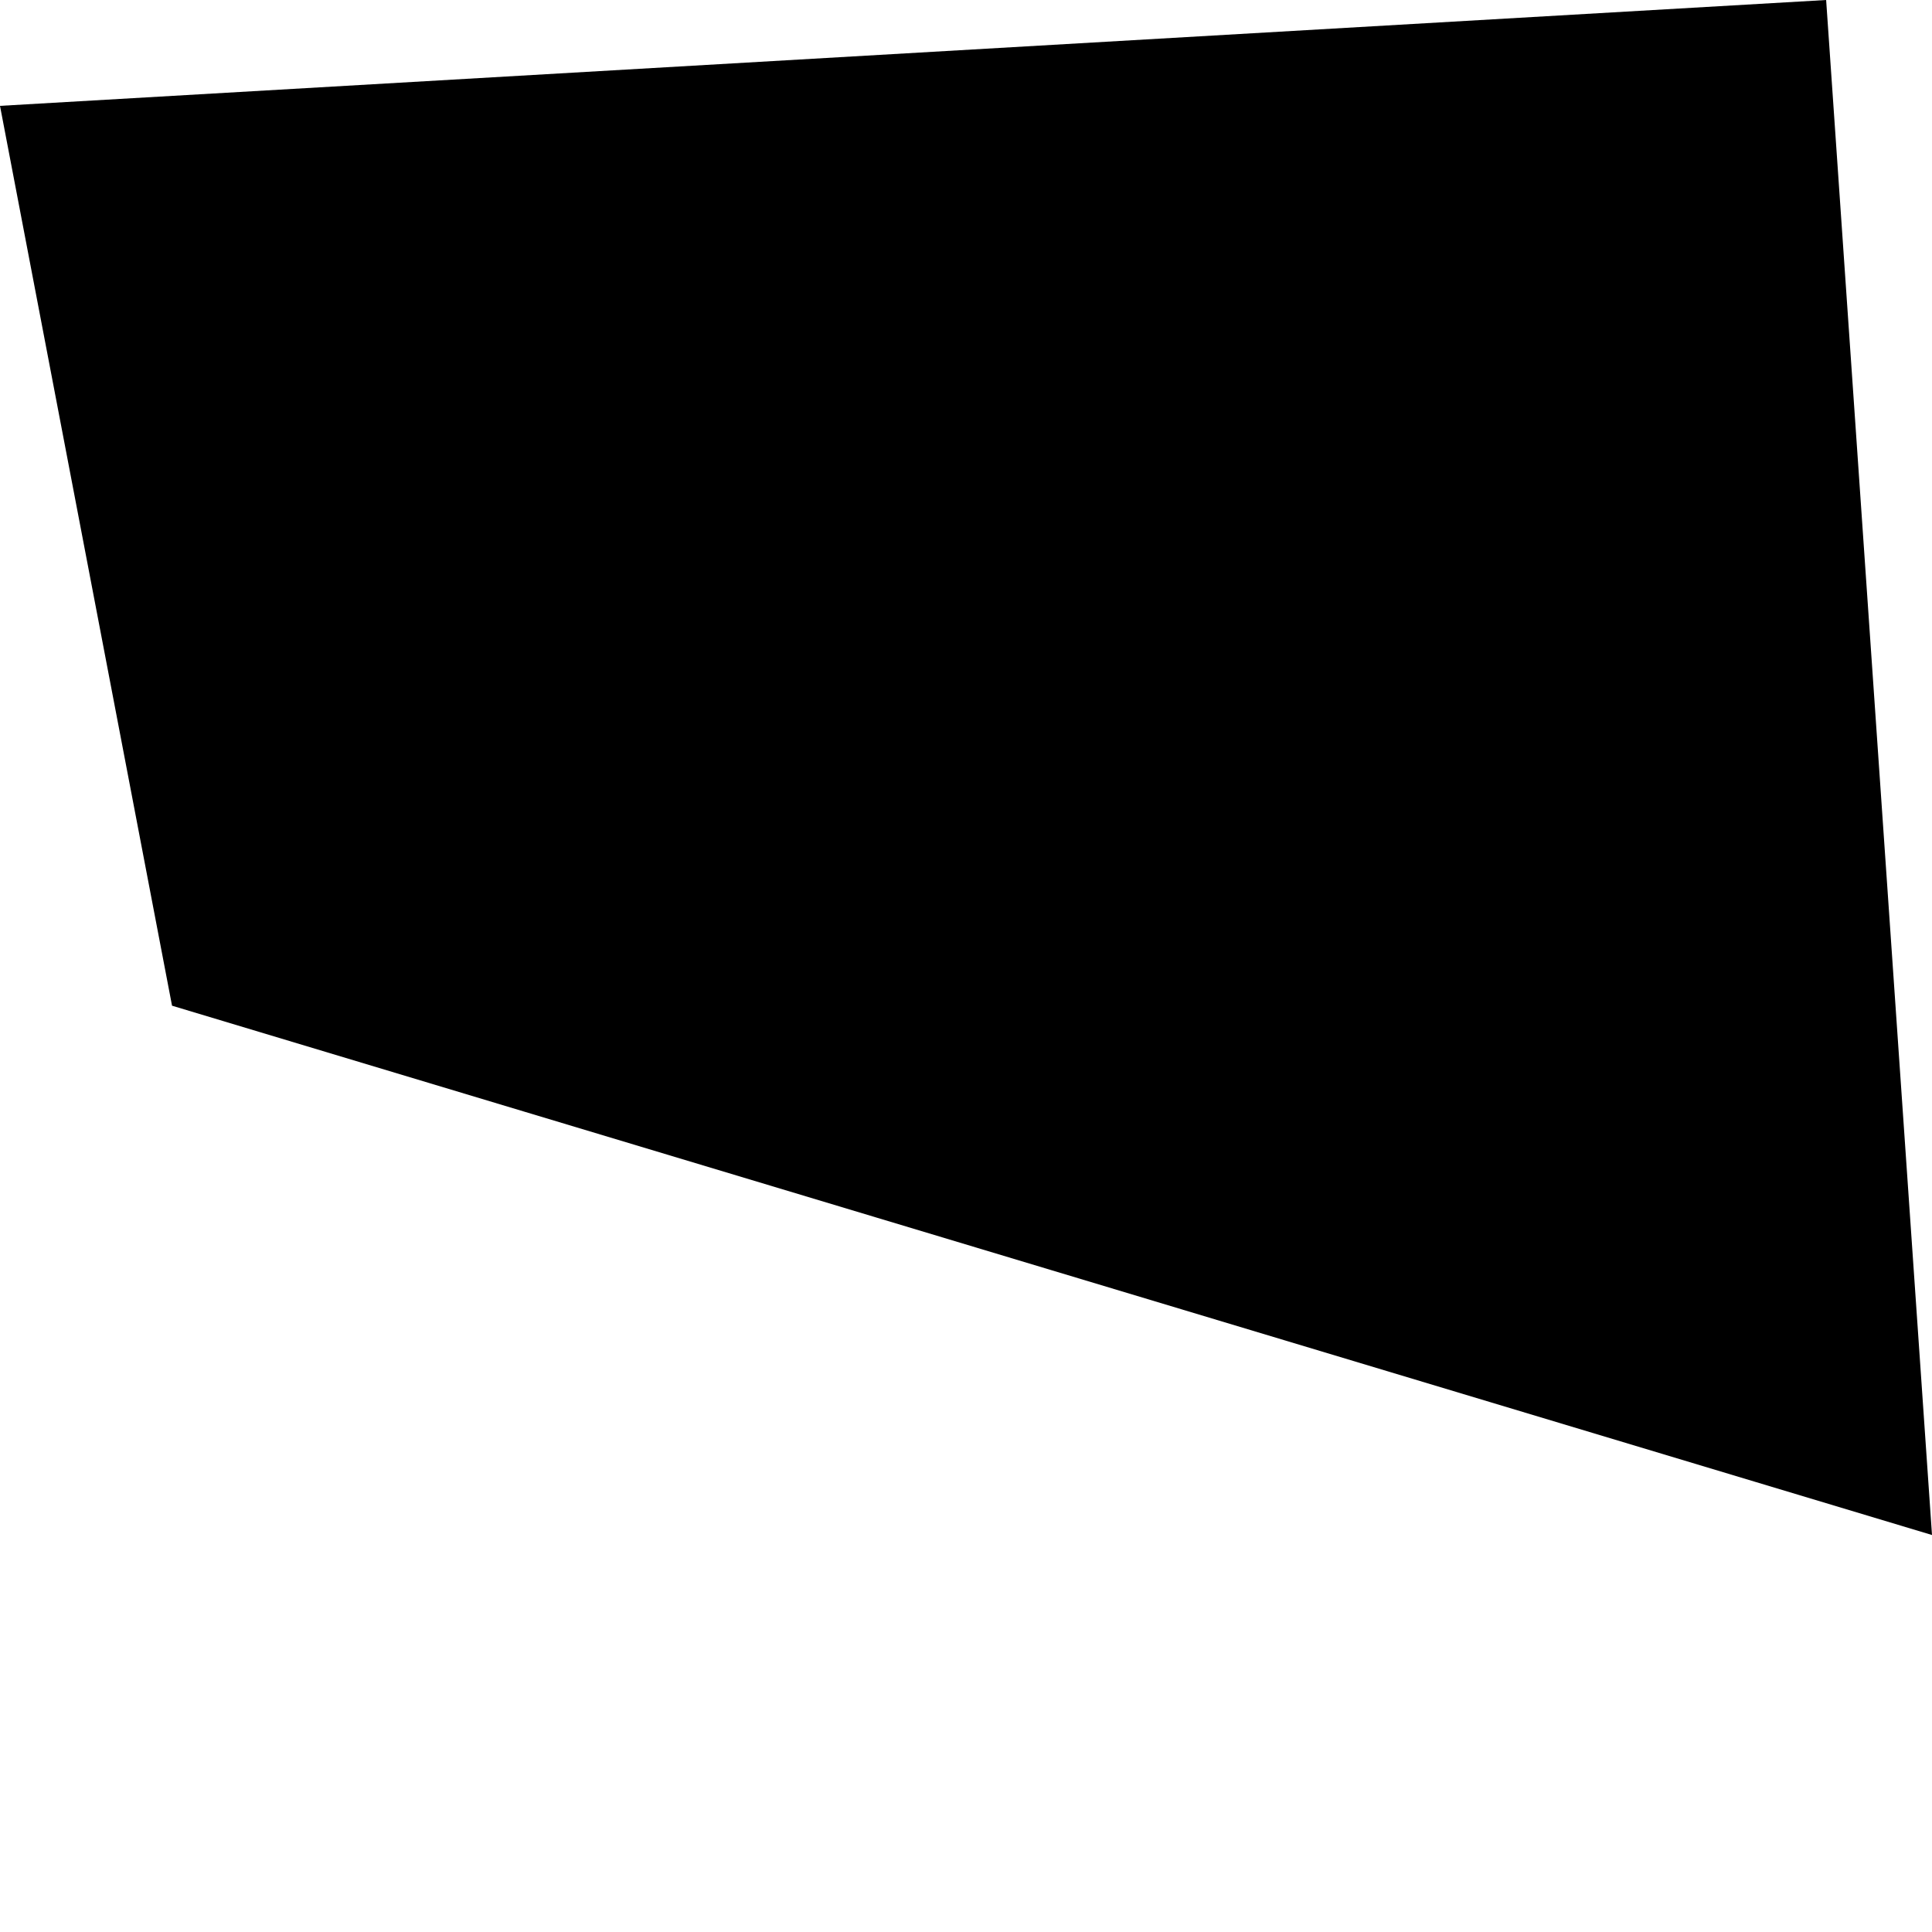 <svg xmlns="http://www.w3.org/2000/svg" width="256" height="256"><path d="M241.973,0 256,203.397 22.795,133.26 0,14.027 241.973,0 M148478.247,-23902.685 148490.521,-23685.26 148969.205,-23720.329 149006.027,-23474.849 148960.438,-23404.712 148811.397,-23299.507 148481.753,-23187.288 148502.795,-22822.575 148983.233,-22745.425 148999.014,-22640.219 148679.89,-22619.178 148686.904,-22563.068 148532.603,-22549.041 148546.63,-21616.219 148548.384,-21525.041 148667.616,-21532.055 148667.616,-21616.219 148671.123,-21826.63 150291.288,-21202.411 150233.425,-21167.342 148837.699,-21665.315 148828.932,-21419.836 148825.425,-21300.603 147636.603,-21293.589 147175.452,-21202.411 147196.493,-21097.205 147576.986,-21013.041 148828.932,-21055.123 148920.11,-21062.137 149875.726,-20900.822 149949.37,-20900.822 149975.671,-20571.178 149873.973,-20578.192 149819.616,-20311.671 149493.479,-19785.644 148955.178,-18915.945 148913.096,-18831.781 149621.479,-18544.219 151646.685,-17723.616 151813.26,-17709.589 151906.192,-17625.425 151920.219,-17471.123 149851.178,-14293.918 148590.466,-12365.151 147643.616,-10906.301 148515.068,-10485.479 149272.548,-10071.671 149563.616,-9952.438 150519.233,-9454.466 152281.425,-8661.918 153258.082,-8163.945 154413.589,-9545.644 154671.342,-9335.233 153629.808,-8023.671 155321.863,-7259.178 156344.11,-8500.603 156412.493,-8514.63 156691.288,-8353.315 155342.904,-6803.288 155171.068,-6606.904 152332.274,-2945.753 151860.603,-2356.603 151555.507,-2489.863 152311.233,-3429.699 151892.164,-3619.068 150855.89,-4103.014 150584.11,-4243.288 150473.644,-4096 146703.781,497.973 146458.301,378.74 146363.616,441.863 146205.808,350.685 146030.466,294.575 145827.068,378.74 145208.11,1150.247 144655.781,1851.616 144475.178,2083.068 144234.959,2342.575 143598.466,3121.096 143293.37,3408.658 143212.712,3485.808 143253.041,3527.89 143254.795,3668.164 142179.945,3780.384 142295.671,4432.658 142360.548,4790.356 143484.493,4629.041 144594.411,4467.726 149130.521,3850.521 149200.658,4208.219 141802.959,5218.192 141680.219,5274.301 140000.438,6059.836 141047.233,7490.63 141680.219,7217.096 142739.288,6754.192 142833.973,6894.466 141680.219,7420.493 141040.219,7715.068 141143.671,7834.301 141252.384,7792.219 141680.219,8402.411 142001.096,8858.301 145362.411,7385.425 145462.356,7546.74 142179.945,9005.589 142190.466,9117.808 142488.548,9538.63 142702.466,9840.219 142849.753,10050.63 143244.274,10611.726 143354.74,10562.63 147413.918,8774.137 147545.425,8914.411 143724.712,10618.74 143367.014,10780.055 143724.712,11278.027 143940.384,11579.616 144231.452,11986.411 144671.562,12603.616 144746.959,12603.616 144746.959,12708.822 144881.973,12898.192 149886.247,10709.918 150008.986,10878.247 144985.425,13073.534 145742.904,14132.603 146256.658,14848 149072.658,13606.575 149225.205,13795.945 147170.192,15668.603 146875.616,15935.123 147142.137,16362.959 147569.973,16748.712 147810.192,16594.411 148148.603,16369.973 148229.26,16447.123 147903.123,16692.603 147692.712,16853.918 148302.904,17351.89 148508.055,17197.589 149893.26,16173.589 150014.247,16278.795 148762.301,17197.589 148402.849,17457.096 149339.178,18207.562 149400.548,18221.589 149770.521,18088.329 150361.425,18081.315 151858.849,18067.288 151841.315,17197.589 151825.534,16391.014 151967.562,16398.027 151986.849,17197.589 152009.644,18053.26 153507.068,18039.233 153457.973,16180.603 153443.945,15682.63 153543.89,15675.616 153563.178,16180.603 153626.301,18004.164 154129.534,18004.164 154313.644,18144.438 154844.932,18130.411 154808.11,16222.685 154858.959,16215.671 154913.315,18088.329 156030.247,18102.356 156521.205,18004.164 156396.712,16215.671 156152.986,16201.644 156161.753,16117.479 156463.342,16131.507 156482.63,15977.205 156824.548,15956.164 156712.329,12344.11 156833.315,12351.123 156915.726,14013.37 157771.397,14006.356 157748.603,12091.616 157738.082,11137.753 157825.753,11095.671 157729.315,7806.247 157843.288,7799.233 157925.699,11067.616 158027.397,11144.767 158071.233,12603.616 158134.356,14644.603 158195.726,16692.603 158237.808,18144.438 158890.082,18845.808 158741.041,19014.137 159200.438,19505.096 159400.329,19470.027 160459.397,20592.219 160273.534,20802.63 160592.658,21055.123 160810.082,20921.863 161006.466,21104.219 160396.274,21511.014 160931.068,22121.205 161146.74,22044.055 161248.438,22261.479 161600.877,22668.274 161600.877,22990.904 161600.877,23839.562 161986.63,23888.658 162109.37,24183.233 162109.37,27416.548 162619.616,27416.548 162619.616,27928.548 162826.521,27928.548 163131.616,27928.548 163131.616,28433.534 163641.863,28433.534 163641.863,28945.534 164644.822,28945.534 164664.11,29457.534 165709.151,29457.534 166194.849,29457.534 166194.849,29688.986 166194.849,29969.534 166771.726,29969.534 167217.096,29969.534 167217.096,30179.945 167217.096,30481.534 167836.055,30481.534 168239.342,30481.534 168239.342,30677.918 168239.342,30909.37 168440.986,30986.521 168884.603,30986.521 169768.329,30986.521 169768.329,31351.233 169768.329,31491.507 170127.781,31498.521 170278.575,31498.521 170278.575,31687.89 170278.575,32010.521 171125.479,32010.521 171386.74,32010.521 172323.068,32010.521 172323.068,32396.274 172650.959,32438.356 173345.315,32522.521 173345.315,32810.082 173345.315,33034.521 173795.945,33034.521 173895.89,33034.521 174364.055,33034.521 174364.055,33251.945 174364.055,33546.521 175133.808,33546.521 175370.521,33546.521 175898.301,33546.521 175898.301,33841.096 175898.301,34051.507 176459.397,34051.507 176827.616,34051.507 177939.288,34051.507 177939.288,34437.26 178321.534,34486.356 178961.534,34563.507 178961.534,34808.986 178961.534,34879.123 179661.151,35012.384 181121.753,32620.712 181109.479,32543.562 181028.822,32473.425 181095.452,32382.247 181465.425,32515.507 181404.055,32620.712 181284.822,32606.685 181200.658,32662.795 179775.123,35033.425 179936.438,35089.534 179764.603,35468.274 179983.781,35587.507 180120.548,35657.644 180139.836,35741.808 179987.288,36036.384 179969.753,36162.63 179982.027,36267.836 180018.849,36366.027 180108.274,36541.37 180124.055,36590.466 180069.699,36639.562 179975.014,36674.63 179813.699,36709.699 179587.507,36723.726 179463.014,36744.767 179394.63,36779.836 179350.795,36828.932 179308.712,36920.11 179243.836,36990.247 179136.877,37025.315 178982.575,37046.356 178847.562,37053.37 178502.137,37060.384 178386.411,37067.397 178244.384,37095.452 178109.37,37123.507 177997.151,37109.479 177849.863,37067.397 177781.479,37025.315 177744.658,36920.11 177692.055,36807.89 177634.192,36723.726 177541.26,36660.603 177350.137,36618.521 177183.562,36562.411 177020.493,36499.288 176860.932,36415.123 176775.014,36394.082 176650.521,36373.041 176487.452,36373.041 176361.205,36352 176241.973,36309.918 176156.055,36239.781 176038.575,36169.644 175964.932,36148.603 175868.493,36141.589 175787.836,36162.63 175642.301,36218.74 175473.973,36323.945 175175.89,36527.342 174963.726,36688.658 174863.781,36793.863 174751.562,37018.301 174635.836,37228.712 174511.342,37446.137 174428.932,37558.356 174327.233,37663.562 174246.575,37775.781 174162.411,37873.973 174048.438,38007.233 173859.068,38189.589 173608.329,38385.973 173420.712,38575.342 173310.247,38701.589 173210.301,38876.932 173071.781,39136.438 172831.562,39459.068 172707.068,39578.301 172547.507,39662.466 172321.315,39725.589 172224.877,39725.589 172033.753,39774.685 171921.534,39816.767 171714.63,39964.055 171414.795,40188.493 171128.986,40426.959 170744.986,40749.589 170531.068,40924.932 170350.466,41107.288 170222.466,41261.589 170175.123,41352.767 170164.603,41429.918 170176.877,41570.192 170199.671,41906.849 170201.425,42187.397 170148.822,42474.959 170094.466,42566.137 169955.945,42713.425 169801.644,42818.63 169729.753,42902.795 169650.849,43043.068 169538.63,43155.288 169254.575,43421.808 169170.411,43512.986 169056.438,43765.479 168912.658,44060.055 168851.288,44207.342 168800.438,44410.74 168714.521,44621.151 168607.562,44866.63 168440.986,45098.082 168170.959,45371.616 167793.973,45708.274 167474.849,46781.37 167341.589,47244.274 167288.986,47482.74 167204.822,47784.329 167120.658,48001.753 167031.233,48156.055 166904.986,48310.356 166729.644,48520.767 166431.562,48836.384 166189.589,49088.877 165986.192,49271.233 165803.836,49460.603 165581.151,49720.11 165330.411,49909.479 165176.11,49972.603 165030.575,49979.616 164876.274,49979.616 164299.397,49916.493 162840.548,49776.219 162460.055,49734.137 161855.123,49671.014 161223.89,49607.89 160910.027,49586.849 160696.11,49320.329 160538.301,49144.986 160319.123,48976.658 160110.466,48829.37 159882.521,48640 159772.055,48513.753 159696.658,48366.466 159644.055,48191.123 159577.425,47994.74 159452.932,47763.288 159358.247,47545.863 159256.548,47286.356 159121.534,46795.397 159058.411,46620.055 158893.589,46213.26 158674.411,45869.589 158534.137,45764.384 158537.644,45638.137 158572.712,45063.014 158607.781,43716.384 159212.712,43260.493 160867.945,42671.342 161353.644,42467.945 162051.507,41633.315 162354.849,41240.548 161607.89,40553.205 161336.11,40398.904 160745.205,40069.26 158884.822,39094.356 158274.63,38792.767 157696,38491.178 156135.452,38456.11 155449.863,38428.055 154529.315,38364.932 153985.753,38350.904 153244.055,38350.904 152712.767,38343.89 152540.932,38280.767 151871.123,38021.26 150741.918,37579.397 150017.753,37277.808 148806.137,36786.849 148306.411,36583.452 147338.521,36618.521 146598.575,36646.575 146040.986,36653.589 146225.096,37228.712 146375.89,37656.548 146456.548,37958.137 146586.301,38280.767 146751.123,38638.466 146952.767,38624.438 147114.082,38610.411 147350.795,38575.342 147512.11,38568.329 147589.26,38589.37 147692.712,38638.466 147776.877,38701.589 147845.26,38757.699 148050.411,38771.726 148267.836,38806.795 148341.479,38827.836 148409.863,38883.945 148439.671,38933.041 148444.932,39017.205 148425.644,39122.411 148385.315,39199.562 148283.616,39297.753 148124.055,39424 147932.932,39578.301 147787.397,39718.575 147708.493,39823.781 147620.822,39971.068 147461.26,40195.507 147319.233,40384.877 147580.493,40560.219 147806.685,40721.534 148083.726,40854.795 148232.767,40910.904 148353.753,40967.014 148553.644,41093.26 148751.781,41219.507 148916.603,41275.616 149170.849,41338.74 149286.575,41380.822 149346.192,41401.863 149409.315,41464.986 149430.356,41514.082 149453.151,41612.274 149468.932,41773.589 149489.973,41906.849 149532.055,41991.014 149610.959,42082.192 149709.151,42201.425 149819.616,42334.685 149912.548,42439.89 150115.945,42615.233 150317.589,42797.589 150405.26,42881.753 150487.671,42993.973 150606.904,43127.233 150861.151,43428.822 150966.356,43555.068 151087.342,43660.274 151211.836,43772.493 151299.507,43877.699 151366.137,43982.904 151422.247,44081.096 151511.671,44256.438 151580.055,44354.63 151753.644,44565.041 151536.219,44691.288 151322.301,44845.589 150542.027,45427.726 150189.589,45701.26 149726.685,46023.89 149468.932,46213.26 148928.877,46592 148634.301,46795.397 148143.342,47139.068 147922.411,47279.342 147336.767,47672.11 146910.685,47952.658 146645.918,48156.055 146347.836,48008.767 145269.479,47601.973 144871.452,47433.644 144206.904,47146.082 143745.753,46998.795 143310.904,46858.521 143060.164,46795.397 142672.658,46753.315 142258.849,46697.205 141859.068,46648.11 141573.26,46592 141171.726,46514.849 140942.027,46479.781 140563.288,46444.712 140238.904,46451.726 139479.671,46472.767 139572.603,46809.425 139742.685,47335.452 139921.534,47959.671 140035.507,48387.507 139791.781,48864.438 139418.301,49593.863 139241.205,49937.534 139078.137,50190.027 138883.507,50414.466 138511.781,50765.151 138126.027,51066.74 137817.425,51298.192 137096.767,51185.973 136698.74,51129.863 136214.795,51045.699 136018.411,50863.342 134796.274,51157.918 134263.233,51319.233 133598.685,51487.562 132786.849,51690.959 132267.836,51824.219 131896.11,51908.384 131720.767,51761.096 131410.411,51466.521 131079.014,51157.918 130977.315,51024.658 130433.753,51403.397 130125.151,51592.767 129711.342,51810.192 129323.836,52034.63 129185.315,52118.795 128890.74,52378.301 128478.685,52757.041 128306.849,52918.356 128187.616,52967.452 127747.507,53128.767 127314.411,53255.014 126425.425,53465.425 125981.808,53563.616 125366.356,53689.863 124743.89,53837.151 124074.082,54019.507 124184.548,54257.973 124375.671,54524.493 124510.685,54685.808 124680.767,54840.11 124780.712,54931.288 124375.671,55415.233 124112.658,55730.849 123858.411,56032.438 123025.534,55955.288 122499.507,55892.164 121934.904,55836.055 121533.37,55786.959 121244.055,56137.644 120817.973,56656.658 120388.384,57168.658 120116.603,57477.26 119867.616,57771.836 119185.534,57547.397 118634.959,57407.123 118184.329,57266.849 117977.425,57196.712 117866.959,57140.603 117710.904,57056.438 117365.479,56846.027 116751.781,56446.247 116046.904,56032.438 115724.274,55822.027 115303.452,55555.507 114777.425,55218.849 114398.685,56291.945 114358.356,56425.205 114351.342,56523.397 114356.603,56691.726 114368.877,56923.178 114344.329,57133.589 114321.534,57231.781 114268.932,57308.932 114160.219,57400.11 113977.863,57512.329 113742.904,57652.603 113558.795,57806.904 113499.178,57898.082 113471.123,57996.274 113458.849,58199.671 113479.89,58459.178 113548.274,58915.068 113597.37,59293.808 113683.288,59833.863 113779.726,60380.932 113927.014,60963.068 113700.822,60984.11 113348.384,61054.247 112971.397,61131.397 112841.644,61173.479 112939.836,61545.205 113087.123,62092.274 113150.247,62344.767 111530.082,62499.068 110732.274,62555.178 109781.918,62632.329 109517.151,62618.301 109276.932,62583.233 108957.808,62478.027 108649.205,62330.74 108221.37,62113.315 107640.986,62632.329 106687.123,63382.795 106375.014,63621.26 106089.205,63845.699 106543.342,64266.521 106797.589,64497.973 107181.589,64708.384 107544.548,64883.726 107611.178,64925.808 107658.521,64995.945 107683.068,65094.137 107679.562,65185.315 107591.89,65500.932 107474.411,65914.74 107455.123,66174.247 107407.781,66574.027 107407.781,66826.521 107511.233,67289.425 107583.123,67576.986 107283.288,67605.041 107104.438,67647.123 106836.164,67745.315 106404.822,67878.575 106208.438,67927.671 105901.589,67990.795 105512.329,68060.932 105231.781,68131.068 104928.438,68229.26 104356.822,68411.616 104374.356,68467.726 104835.507,69042.849 105282.63,69610.959 105405.37,69751.233 105456.219,69954.63 105454.466,70017.753 105435.178,70087.89 105352.767,70333.37 105251.068,70663.014 105233.534,70754.192 105228.274,70838.356 105230.027,70964.603 105273.863,71111.89 105310.685,71196.055 105426.411,71329.315 105561.425,71455.562 105829.699,71743.123 105961.205,71890.411 105982.247,72858.301 105982.247,73103.781 105975.233,73307.178 105957.699,73447.452 105933.151,73643.836 105917.37,73980.493 105913.863,74148.822 105889.315,74471.452 105838.466,74906.301 105780.603,75397.26 105717.479,75649.753 105610.521,76000.438 105410.63,76617.644 105226.521,77101.589 105636.822,77045.479 106026.082,76982.356 106443.397,76891.178 106753.753,76828.055 107155.288,77227.836 108021.479,78055.452 108405.479,78441.205 109575.014,79605.479 109745.096,79766.795 109880.11,79921.096 109980.055,80054.356 110590.247,80061.37 110891.836,80068.384 111135.562,80068.384 111419.616,80033.315 111780.822,79991.233 112008.767,79956.164 112398.027,79850.959 112845.151,79731.726 113085.37,79661.589 113351.89,79605.479 113737.644,79521.315 114318.027,79409.096 114468.822,79780.822 114537.205,79907.068 114624.877,80061.37 114726.575,80313.863 114824.767,80524.274 114873.863,80650.521 114898.411,80762.74 114931.726,80959.123 114956.274,81106.411 114984.329,81197.589 114968.548,81281.753 114926.466,81344.877 114821.26,81450.082 114631.89,81618.411 114507.397,81709.589 114400.438,81730.63 114275.945,81709.589 114062.027,81674.521 113890.192,81660.493 113730.63,81653.479 113616.658,81660.493 113437.808,81681.534 113225.644,81695.562 113066.082,81688.548 112969.644,81681.534 112852.164,81653.479 112718.904,81618.411 112547.068,81597.37 112457.644,81604.384 112312.11,81646.466 112206.904,81688.548 112017.534,81765.699 111914.082,81807.781 111722.959,81828.822 111509.041,81842.849 111258.301,81884.932 111125.041,81934.027 111368.767,82228.603 110884.822,82607.342 110281.644,83084.274 109415.452,83778.63 109005.151,84115.288 108184.548,84781.589 107770.74,85111.233 106778.301,85917.808 106345.205,86268.493 105543.89,86913.753 105203.726,87187.288 104765.37,87530.959 104623.342,87643.178 104577.753,87720.329 104405.918,88071.014 104053.479,88821.479 103857.096,89242.301 103588.822,89810.411 103508.164,89971.726 103397.699,90210.192 103318.795,90350.466 103281.973,90476.712 103271.452,90624 103301.26,90995.726 103315.288,91220.164 103343.342,91535.781 103357.37,91802.301 103320.548,91879.452 103218.849,91935.562 103101.37,91956.603 102866.411,91977.644 102536.767,92005.699 102286.027,92019.726 102128.219,92047.781 102019.507,92082.849 101956.384,92145.973 101847.671,92279.233 101740.712,92454.575 101661.808,92622.904 101558.356,92721.096 101393.534,92833.315 101230.466,92959.562 100976.219,93184 100842.959,93352.329 100623.781,93555.726 100429.151,93773.151 100227.507,94018.63 100080.219,94179.945 99962.74,94306.192 99855.781,94467.507 99747.068,94677.918 99538.411,95042.63 99475.288,95161.863 99342.027,95435.397 99214.027,95687.89 99061.479,95975.452 98958.027,96115.726 98679.233,96340.164 98386.411,96543.562 98009.425,96796.055 97756.932,96971.397 97613.151,97062.575 97528.986,97125.699 97476.384,97167.781 97372.932,97280 97204.603,97483.397 97088.877,97609.644 96918.795,97777.973 96832.877,97897.205 96806.575,97981.37 96794.301,98121.644 96834.63,98282.959 96864.438,98444.274 96860.932,98773.918 96860.932,99194.74 96846.904,99734.795 96878.466,99896.11 96899.507,100029.37 97009.973,100246.795 97122.192,100387.068 97253.699,100527.342 97386.959,100639.562 97516.712,100730.74 97779.726,100927.123 98239.123,101179.616 98989.589,101551.342 99424.438,101754.74 99589.26,101859.945 99762.849,102028.274 99953.973,102357.918 100201.205,102757.699 100309.918,103017.205 100337.973,103311.781 100330.959,103452.055 100078.466,103816.767 99854.027,104090.301 99757.589,104342.795 99696.219,104567.233 99627.836,104945.973 99489.315,105345.753 99261.37,105703.452 99108.822,106054.137 99015.89,106376.767 98777.425,106755.507 98493.37,107267.507 98219.836,107625.205 97984.877,107884.712 97607.89,108214.356 97302.795,108487.89 97074.849,108705.315 96636.493,109210.301 96434.849,109462.795 96334.904,109659.178 96194.63,109939.726 96005.26,110402.63 95770.301,110830.466 95372.274,111461.699 95165.37,111735.233 95086.466,111931.616 94925.151,112618.959 94823.452,112941.589 94697.205,113362.411 94560.438,113783.233 94464,113951.562 94328.986,114133.918 94146.63,114295.233 93866.082,114547.726 93506.63,114912.438 93301.479,115115.836 92913.973,115410.411 92231.89,115887.342 91909.26,116125.808 91705.863,116287.123 91256.986,116658.849 90659.068,117093.699 90169.863,117423.342 89729.753,117675.836 89806.904,117752.986 90224.219,118068.603 90787.068,118496.438 91120.219,118727.89 91414.795,118917.26 91832.11,119120.658 92535.233,119429.26 93003.397,119674.74 93578.521,119955.288 94125.589,120256.877 94963.726,120726.795 95696.658,121112.548 96547.068,121582.466 97278.247,122003.288 98004.164,122262.795 99059.726,122641.534 101107.726,123427.068 102003.726,123735.671 102764.712,124016.219 102850.63,124114.411 102890.959,124373.918 102964.603,124668.493 102999.671,124871.89 102997.918,125040.219 102966.356,125243.616 102985.644,125909.918 103031.233,126793.644 103104.877,127417.863 103225.863,127754.521 103537.973,128547.068 104155.178,129970.849 104486.575,130707.288 104148.164,130784.438 103723.836,130910.685 103145.205,131107.068 102799.781,131261.37 102310.575,131548.932 101674.082,131906.63 100569.425,132229.26 99706.74,132383.562 98510.904,132678.137 97655.233,132881.534 96128,133295.342 95216.219,133519.781 94334.247,133744.219 94153.644,133814.356 94020.384,133989.699 93985.315,134122.959 94016.877,134291.288 94074.74,134775.233 94057.205,135069.808 94034.411,135420.493 93978.301,135792.219 93939.726,136072.767 93873.096,136416.438 93797.699,136598.795 93674.959,136682.959 93511.89,136802.192 93308.493,136921.425 93050.74,137026.63 93850.301,138155.836 95021.589,139684.822 95452.932,140238.904 97802.521,142286.904 98300.493,142728.767 98907.178,143584.438 99719.014,144734.685 100087.233,145260.712 102012.493,146537.205 103064.548,147448.986 105251.068,149321.644 106215.452,150128.219 108575.562,152295.452 110919.89,154420.603 111480.986,154960.658 112466.411,156300.274 113593.863,157724.055 114940.493,159512.548 115736.548,160599.671 116245.041,161728.877 117197.151,163748.822 118017.753,165530.301 119055.781,167655.452 119544.986,168630.356 120418.192,170524.055 120979.288,171737.425 121359.781,172684.274 121826.192,173827.507 122185.644,174521.863 122725.699,175419.616 123285.041,176317.37 123600.658,176913.534 124147.726,178042.74 124428.274,178723.068 124559.781,179017.644 124871.89,179515.616 125131.397,180055.671 125340.055,180679.89 125620.603,181395.288 125955.507,182131.726 126588.493,183162.74 127060.164,183892.164 127614.247,184719.781 127943.89,185322.959 128212.164,185561.425 128480.438,185813.918 129045.041,186339.945 129488.658,186753.753 128883.726,186943.123 127168.877,187490.192 126562.192,187686.575 124046.027,188331.836 122785.315,188633.425 121608.767,188878.904 119706.301,189285.699 118312.329,189573.26 116067.945,190471.014 114044.493,191270.575 113509.699,191516.055 112227.945,192070.137 109980.055,193073.096 108305.534,193823.562 105166.904,195156.164 103860.603,195703.233 101100.712,196958.685 99773.37,197568.877 97280,198627.945 95722.959,199294.247 93475.068,200213.041 92093.37,200774.137 89550.904,201875.288 88379.616,202352.219 85405.808,203593.644 83927.671,204238.904 81848.11,205073.534 81756.932,205508.384 81634.192,206181.699 81237.918,208222.685 81055.562,209239.671 80755.726,210859.836 80617.205,211448.986 79386.301,211982.027 78576.219,212283.616 78265.863,212977.973 77909.918,213167.342 76386.192,213896.767 75276.274,214422.795 74622.247,214745.425 74820.384,215362.63 75174.575,216400.658 75258.74,216660.164 75570.849,217607.014 75847.89,218371.507 76002.192,218792.329 76179.288,219283.288 76326.575,219788.274 76771.945,221085.808 77234.849,222404.384 77496.11,223189.918 77978.301,224592.658 78393.863,225799.014 78790.137,226928.219 79118.027,227868.055 79347.726,228485.26 79119.781,228520.329 77617.096,228835.945 76966.575,228955.178 75562.082,229228.712 74834.411,229354.959 74350.466,229453.151 74197.918,229481.205 73619.288,229586.411 72886.356,229726.685 72730.301,229761.753 72388.384,229831.89 72307.726,229502.247 72223.562,229151.562 72195.507,228948.164 72093.808,228471.233 72009.644,228127.562 71911.452,227720.767 71825.534,227363.068 71704.548,226682.74 71469.589,225602.63 71371.397,225062.575 71297.753,224655.781 71201.315,224199.89 71082.082,223638.795 71055.781,223533.589 70820.822,222586.74 70689.315,222102.795 70599.89,221766.137 70529.753,221485.589 70421.041,221036.712 70033.534,219718.137 69856.438,219248.219 69603.945,218680.11 69298.849,218069.918 69058.63,217635.068 68837.699,217080.986 68637.808,216646.137 68395.836,216141.151 68283.616,215867.616 68245.041,215769.425 68138.082,215446.795 68120.548,215397.699 68038.137,215103.123 67980.274,214850.63 67762.849,213938.849 67626.082,213384.767 67371.836,212346.74 67357.808,212297.644 67142.137,211470.027 67061.479,211266.63 66965.041,211056.219 66824.767,210831.781 66603.836,210446.027 66491.616,210249.644 66347.836,209997.151 66198.795,209674.521 66093.589,209408 66014.685,209204.603 65695.562,208433.096 65416.767,207773.808 65155.507,207219.726 64855.671,206602.521 64310.356,205522.411 64163.068,205199.781 64052.603,204919.233 64017.534,204828.055 63735.233,204189.808 63705.425,204126.685 63510.795,203691.836 63472.219,203614.685 63314.411,203299.068 63030.356,202723.945 63002.301,202674.849 62819.945,202268.055 62558.685,201742.027 62004.603,200598.795 61739.836,200086.795 61071.781,198824.329 60501.918,197765.26 60244.164,197239.233 59870.685,196404.603 59553.315,195661.151 59335.89,195198.247 59144.767,194770.411 58936.11,194363.616 58204.932,192932.822 57019.616,190723.507 56896.877,190492.055 56775.89,190204.493 56688.219,190015.123 56469.041,189587.288 56237.589,189180.493 55985.096,188633.425 55839.562,188338.849 55699.288,188114.411 55515.178,187847.89 55281.973,187532.274 55143.452,187321.863 54934.795,186978.192 54750.685,186592.438 54578.849,186248.767 54349.151,185792.877 54312.329,185736.767 54149.26,185470.247 53861.699,185028.384 53835.397,184972.274 53495.233,184235.836 53123.507,183450.301 52842.959,182734.904 52604.493,182201.863 52506.301,182194.849 52443.178,182152.767 52245.041,181921.315 51918.904,181493.479 51755.836,181283.068 51654.137,181114.74 51517.37,180827.178 51377.096,180469.479 51229.808,180139.836 51121.096,179908.384 51001.863,179683.945 50951.014,179606.795 50824.767,179424.438 50772.164,179340.274 50621.37,179080.767 50395.178,178723.068 50261.918,178589.808 50261.918,178533.699 50181.26,178421.479 49998.904,178190.027 49916.493,178056.767 49811.288,177839.342 49749.918,177692.055 49700.822,177572.822 49634.192,177495.671 49486.904,177369.425 49376.438,177271.233 49301.041,177166.027 49222.137,177053.808 49104.658,176843.397 48938.082,176513.753 48725.918,176036.822 48661.041,175854.466 48624.219,175700.164 48590.904,175573.918 48569.863,175524.822 48534.795,175468.712 48455.89,175377.534 48326.137,175223.233 48217.425,175068.932 48187.616,175012.822 48143.781,174935.671 47938.63,174620.055 47852.712,174409.644 47756.274,174157.151 47705.425,174058.959 47652.822,173953.753 47198.685,173154.192 46942.685,172705.315 46804.164,172459.836 46686.685,172242.411 46611.288,172109.151 46388.603,171681.315 46176.438,171239.452 45994.082,170867.726 45913.425,170734.466 45729.315,170524.055 45483.836,170250.521 45205.041,169962.959 44952.548,169717.479 44836.822,169577.205 44749.151,169436.932 44586.082,169149.37 44394.959,168735.562 44244.164,168349.808 44149.479,168090.301 44019.726,167830.795 43916.274,167627.397 43793.534,167360.877 43616.438,166926.027 43476.164,166687.562 43388.493,166484.164 43307.836,166252.712 43272.767,166133.479 43207.89,166007.233 43114.959,165831.89 43006.247,165586.411 42816.877,165228.712 42606.466,164856.986 42536.329,164709.699 42459.178,164527.342 42338.192,164120.548 42020.822,163159.671 41906.849,162794.959 41801.644,162619.616 41696.438,162458.301 41638.575,162318.027 41533.37,161890.192 41422.904,161553.534 41201.973,160950.356 41030.137,160557.589 40958.247,160375.233 40919.671,160234.959 40842.521,160010.521 40791.671,159744 40779.397,159694.904 40556.712,159694.904 40556.712,159098.74 40502.356,158979.507 40135.89,158348.274 39960.548,158039.671 39830.795,157794.192 39732.603,157597.808 39688.767,157401.425 39620.384,157092.822 39559.014,156784.219 39511.671,156601.863 39427.507,156356.384 39308.274,156054.795 39215.342,155760.219 39171.507,155514.74 39090.849,155269.26 38996.164,155051.836 38854.137,154792.329 38733.151,154553.863 38647.233,154336.438 38570.082,154062.904 38529.753,153782.356 38452.603,153592.986 38303.562,153256.329 38217.644,153059.945 38151.014,152835.507 38089.644,152540.932 37954.63,151860.603 37831.89,151243.397 37744.219,150934.795 37644.274,150633.205 37470.685,150191.342 37283.068,149665.315 37232.219,149468.932 37212.932,149286.575 37193.644,149118.247 37137.534,148977.973 37074.411,148837.699 36879.781,148444.932 36793.863,148227.507 36685.151,147939.945 36586.959,147589.26 36399.342,147091.288 36220.493,146628.384 36069.699,146130.411 36034.63,145912.986 36067.945,145842.849 36034.63,145653.479 35936.438,145309.808 35861.041,144987.178 35496.329,144236.712 35413.918,143977.205 35263.123,143570.411 35094.795,143156.603 34884.384,142686.685 34738.849,142343.014 34663.452,142181.699 34616.11,141999.342 34567.014,141859.068 34526.685,141669.699 34414.466,141473.315 34368.877,141326.027 34309.26,141150.685 34218.082,140933.26 34072.548,140645.699 33842.849,140203.836 33672.767,139846.137 33541.26,139551.562 33450.082,139278.027 33355.397,139046.575 33209.863,138752 32978.411,138345.205 32785.534,138071.671 32641.753,137861.26 32559.342,137742.027 32529.534,137664.877 32406.795,137300.164 32278.795,136970.521 32029.808,136458.521 31838.685,136037.699 31573.918,135441.534 31295.123,134824.329 31184.658,134508.712 31060.164,134305.315 30816.438,133653.041 30667.397,133246.247 30558.685,133007.781 30334.247,132586.959 30043.178,132004.822 29892.384,131647.123 29809.973,131450.74 29673.205,131205.26 29503.123,130917.699 29336.548,130595.068 29233.096,130391.671 29155.945,130223.342 29082.301,129998.904 28994.63,129746.411 28901.699,129493.918 28796.493,129255.452 28621.151,128939.836 28286.247,128490.959 28114.411,128252.493 28084.603,128161.315 28070.575,128049.096 28063.562,127943.89 28044.274,127873.753 27963.616,127768.548 27863.671,127698.411 27749.699,127600.219 27674.301,127466.959 27525.26,127137.315 27446.356,126983.014 27278.027,126723.507 27078.137,126414.904 27016.767,126295.671 26908.055,126029.151 26764.274,125755.616 26655.562,125559.233 26341.699,125047.233 26054.137,124577.315 25838.466,124233.644 25370.301,123420.055 25075.726,122908.055 24914.411,122613.479 24802.192,122438.137 24647.89,122227.726 24419.945,121919.123 24328.767,121764.822 24234.082,121596.493 24099.068,121379.068 23897.425,121126.575 23646.685,120867.068 23420.493,120642.63 23245.151,120509.37 23075.068,120397.151 22733.151,120137.644 22424.548,119871.123 22256.219,119688.767 22149.26,119548.493 22026.521,119359.123 21665.315,118706.849 21532.055,118510.466 21363.726,118300.055 21251.507,118166.795 21007.781,117886.247 20839.452,117675.836 20707.945,117479.452 20418.63,116974.466 20215.233,116616.767 20027.616,116238.027 19815.452,115803.178 19755.836,115697.973 19606.795,115501.589 19142.137,114821.26 18789.699,114337.315 18626.63,114084.822 18481.096,113832.329 18300.493,113558.795 17730.63,112135.014 17450.082,111987.726 17194.082,111721.205 17272.986,111391.562 16985.425,110914.63 16782.027,110346.521 16296.329,109539.945 16010.521,109034.959 15495.014,108319.562 15119.781,107555.068 14693.699,107036.055 14464,106622.247 13985.315,106341.699 13171.726,105044.164 12394.959,103921.973 11278.027,102610.411 10513.534,101740.712 9898.082,100786.849 9256.329,99377.096 8228.822,98416.219 7371.397,97672.767 6880.438,96817.096 6450.849,96270.027 5754.74,95905.315 4692.164,95400.329 4262.575,94944.438 4059.178,94481.534 3938.192,93976.548 3564.712,93408.438 2993.096,92854.356 2496.877,91732.164 2202.301,91213.151 1802.521,90595.945 1455.342,89845.479 1136.219,89277.37 927.562,88526.904 519.014,87643.178 203.397,87229.37 -354.192,86731.397 -1162.521,85539.068 -1499.178,85216.438 -1714.849,85020.055 -1776.219,84816.658 -2000.658,84634.301 -2365.37,84206.466 -2554.74,83996.055 -2831.781,83659.397 -3049.205,83470.027 -3238.575,83217.534 -3533.151,82901.918 -4139.836,82151.452 -4443.178,81800.767 -4634.301,81534.247 -4783.342,81260.712 -4999.014,80966.137 -5219.945,80447.123 -5553.096,79843.945 -5724.932,79808.877 -5930.082,79696.658 -6101.918,79542.356 -6275.507,79352.986 -6492.932,78981.26 -6657.753,78749.808 -6813.808,78588.493 -6987.397,78364.055 -7329.315,77746.849 -7422.247,77753.863 -7578.301,77585.534 -8323.507,76575.562 -8542.685,76182.795 -8839.014,75818.082 -9186.192,75306.082 -9457.973,74702.904 -9817.425,74604.712 -10024.329,74457.425 -10369.753,74036.603 -10545.096,73812.164 -10715.178,73664.877 -10932.603,73405.37 -11235.945,73089.753 -11502.466,72823.233 -11728.658,72493.589 -11953.096,72290.192 -12170.521,71995.616 -12375.671,71925.479 -12547.507,71869.37 -12763.178,71764.164 -13275.178,72037.699 -14171.178,72472.548 -14357.041,72633.863 -14613.041,72689.973 -14795.397,72830.247 -14974.247,72809.205 -15054.904,72711.014 -14900.603,72598.795 -14746.301,72479.562 -14509.589,72360.329 -13887.123,72114.849 -13557.479,71960.548 -13229.589,71743.123 -13304.986,71574.795 -13399.671,71441.534 -13466.301,71231.123 -13873.096,70817.315 -14020.384,70536.767 -14193.973,70305.315 -14402.63,70073.863 -14693.699,69751.233 -14893.589,69526.795 -15058.411,69295.342 -15112.767,69295.342 -15112.767,69225.205 -15430.137,68783.342 -15624.767,68783.342 -15624.767,68516.822 -15658.082,68467.726 -16322.63,67759.342 -16694.356,67464.767 -16959.123,67394.63 -17635.945,67717.26 -17967.342,67871.562 -18258.411,67976.767 -18556.493,68081.973 -18672.219,68046.904 -18721.315,67948.712 -18668.712,67885.589 -17958.575,67591.014 -17627.178,67422.685 -17444.822,67310.466 -17558.795,66938.74 -17886.685,66447.781 -18218.082,65823.562 -18560,65269.479 -18980.822,64694.356 -19200,64694.356 -19200,64420.822 -19431.452,64189.37 -19710.247,64189.37 -19710.247,63915.836 -19790.904,63831.671 -20059.178,63663.342 -20579.945,63887.781 -21365.479,64224.438 -21926.575,64512 -22156.274,64575.123 -22279.014,64512 -22273.753,64406.795 -21660.055,64147.288 -20429.151,63565.151 -20472.986,63326.685 -20837.699,62646.356 -21304.11,61987.068 -21553.096,61804.712 -21793.315,61615.342 -21980.932,61376.877 -22107.178,60991.123 -22268.493,60766.685 -22403.507,60430.027 -22741.918,60016.219 -22994.411,59602.411 -23160.986,59406.027 -23808,59356.932 -24095.562,59293.808 -24225.315,59160.548 -24691.726,58613.479 -25002.082,58318.904 -25170.411,58290.849 -25698.192,58501.26 -27009.753,59167.562 -27118.466,59202.63 -27234.192,59167.562 -27344.658,59034.301 -27211.397,58872.986 -26259.288,58431.123 -25473.753,58059.397 -25682.411,57856 -25822.685,57645.589 -26059.397,57287.89 -26299.616,57063.452 -26322.411,56944.219 -26399.562,56824.986 -26455.671,56677.699 -26536.329,56621.589 -26541.589,56488.329 -26631.014,56305.973 -26843.178,55885.151 -27051.836,55569.534 -27293.808,55190.795 -27551.562,54854.137 -28258.192,54145.753 -28451.068,53970.411 -28547.507,53914.301 -28738.63,53914.301 -29148.932,54089.644 -29650.411,54342.137 -30109.808,54566.575 -30779.616,54847.123 -30993.534,54917.26 -31137.315,54889.205 -31267.068,54833.096 -31277.589,54692.822 -31239.014,54608.658 -31109.26,54552.548 -30995.288,54489.425 -30862.027,54433.315 -30453.479,54300.055 -30115.068,54173.808 -29797.699,54026.521 -28777.205,53556.603 -28766.685,53318.137 -28763.178,53114.74 -28821.041,52960.438 -29034.959,52616.767 -29173.479,52532.603 -29329.534,52132.822 -29462.795,51936.438 -29659.178,51831.233 -29773.151,51662.904 -29848.548,51557.699 -30036.164,51319.233 -30230.795,51031.671 -30364.055,50835.288 -30570.959,50617.863 -30697.205,50421.479 -30828.712,50246.137 -31070.685,50042.74 -31093.479,49895.452 -31116.274,49755.178 -31165.37,49664 -31293.37,49537.753 -31668.603,49236.164 -31866.74,49109.918 -32094.685,48962.63 -32399.781,48997.699 -32615.452,49116.932 -32790.795,49257.205 -33136.219,49411.507 -33444.822,49600.877 -33835.836,49874.411 -34226.849,50098.849 -34382.904,50140.932 -34533.699,50133.918 -34607.342,50007.671 -34612.603,49860.384 -34456.548,49727.123 -34288.219,49642.959 -34037.479,49551.781 -33732.384,49404.493 -33476.384,49306.301 -33111.671,49194.082 -32789.041,49004.712 -32673.315,48941.589 -32457.644,48843.397 -32315.616,48752.219 -32398.027,48682.082 -32448.877,48548.822 -32526.027,48422.575 -32741.699,47959.671 -32874.959,47756.274 -33115.178,47587.945 -33152,47447.671 -33262.466,47335.452 -33497.425,47111.014 -33555.288,46956.712 -33669.26,46584.986 -33748.164,46353.534 -33914.74,46108.055 -34142.685,45848.548 -34342.575,45624.11 -34630.137,45238.356 -35249.096,44677.26 -35743.562,44361.644 -35939.945,44277.479 -36134.575,44347.616 -36308.164,44459.836 -36555.397,44579.068 -36793.863,44656.219 -37009.534,44803.507 -37258.521,44950.795 -37689.863,45147.178 -37993.205,45287.452 -38212.384,45217.315 -38214.137,45048.986 -37724.932,44859.616 -37493.479,44803.507 -37291.836,44733.37 -37156.822,44635.178 -37042.849,44536.986 -36874.521,44438.795 -36590.466,44354.63 -36439.671,44305.534 -36269.589,44200.329 -36096,44074.082 -35934.685,43968.877 -35904.877,43723.397 -36071.452,43505.973 -36248.548,43330.63 -36495.781,42965.918 -36727.233,42657.315 -36828.932,42439.89 -37016.548,42278.575 -37218.192,41984 -37318.137,41752.548 -37518.027,41584.219 -37660.055,41457.973 -37882.74,41163.397 -38103.671,40917.918 -38203.616,40840.767 -38294.795,40588.274 -38538.521,40363.836 -39303.014,39662.466 -39457.315,39648.438 -39602.849,39522.192 -39776.438,39360.877 -40027.178,39122.411 -40260.384,38947.068 -40791.671,38568.329 -40907.397,38477.151 -40947.726,38350.904 -41170.411,38161.534 -41540.384,37733.699 -42204.932,37193.644 -42576.658,36765.808 -42848.438,36394.082 -43411.288,35889.096 -43712.877,35461.26 -44116.164,35040.438 -44792.986,34311.014 -45543.452,33953.315 -46076.493,33420.274 -46663.89,33034.521 -46667.397,32725.918 -46704.219,32683.836 -47007.562,32375.233 -47316.164,32066.63 -47628.274,31772.055 -48119.233,31358.247 -48860.932,30846.247 -49195.836,30600.767 -49788.493,30299.178 -49976.11,30222.027 -50263.671,30039.671 -50740.603,29717.041 -51200,29352.329 -52320.438,28503.671 -53300.603,27788.274 -53668.822,27472.658 -54389.479,27325.37 -54705.096,27023.781 -55210.082,26666.082 -55562.521,26532.822 -57773.589,27416.548 -58036.603,27500.712 -58159.342,27325.37 -57933.151,27107.945 -58127.781,26729.205 -58513.534,26287.342 -58855.452,25943.671 -59323.616,25508.822 -59642.74,24975.781 -59944.329,24604.055 -60165.26,24372.603 -60426.521,24106.082 -60551.014,23846.575 -60540.493,23741.37 -60691.288,23594.082 -60978.849,23271.452 -61252.384,23222.356 -65125.699,23418.74 -65786.74,23425.753 -65777.973,23166.247 -65374.685,23082.082 -64985.425,23082.082 -63740.493,23018.959 -63417.863,22934.795 -63037.37,23011.945 -60552.767,22885.699 -59744.438,22801.534 -59476.164,22717.37 -59162.301,22787.507 -58827.397,22752.438 -58560.877,22506.959 -58362.74,22058.082 -57969.973,21300.603 -57864.767,20690.411 -57549.151,20262.575 -57244.055,19939.945 -56940.712,19554.192 -56714.521,19385.863 -55995.616,18908.932 -55671.233,18754.63 -55509.918,18712.548 -55392.438,18628.384 -54922.521,18516.164 -54643.726,18509.151 -54335.123,18467.068 -54079.123,18396.932 -53924.822,18354.849 -53924.822,18221.589 -53418.082,18228.603 -53195.397,18179.507 -52430.904,18011.178 -51841.753,17807.781 -51082.521,17541.26 -50039.233,17071.342 -49879.671,17099.397 -49849.863,17190.575 -50274.192,17450.082 -50738.849,17674.521 -50986.082,17744.658 -51433.205,17927.014 -51764.603,18053.26 -52143.342,18172.493 -52337.973,18207.562 -52534.356,18256.658 -52721.973,18270.685 -52800.877,18319.781 -52830.685,18516.164 -52846.466,18733.589 -52757.041,18775.671 -52725.479,18894.904 -52485.26,19007.123 -52373.041,18979.068 -52285.37,18979.068 -52202.959,19140.384 -51736.548,19182.466 -51485.808,19161.425 -51147.397,19154.411 -50972.055,19196.493 -50502.137,19252.603 -50177.753,19266.63 -49572.822,19196.493 -48981.918,19126.356 -48859.178,19252.603 -48669.808,19280.658 -48306.849,19378.849 -45662.685,18894.904 -43756.712,18530.192 -41438.685,17927.014 -40947.726,17155.507 -40640.877,16727.671 -40328.767,16236.712 -39701.041,15156.603 -39625.644,15121.534 -38985.644,14812.932 -38603.397,14637.589 -37702.137,14223.781 -37760,14132.603 -42189.151,6978.63 -43221.918,5344.438 -44207.342,5519.781 -44254.685,5239.233 -42096.219,4769.315 -41987.507,5070.904 -42950.137,5309.37 -37596.932,14132.603 -37284.822,14041.425 -36797.37,14300.932 -35873.315,14188.712 -35057.973,13922.192 -34370.63,13417.205 -33874.411,13248.877 -33400.986,13220.822 -32925.808,13080.548 -32229.699,13080.548 -31864.986,12603.616 -31638.795,12302.027 -30094.027,10254.027 -29066.521,8675.945 -27276.274,5512.767 -26376.767,4166.137 -24821.479,2840.548 -24568.986,2595.068 -24546.192,2321.534 -24597.041,1977.863 -24725.041,1851.616 -24823.233,1788.493 -24951.233,1781.479 -25258.082,1753.425 -25314.192,1486.904 -25226.521,1444.822 -25235.288,1339.616 -25119.562,1339.616 -25072.219,1451.836 -24334.027,1437.808 -24321.753,1136.219 -24563.726,1136.219 -24586.521,911.781 -24139.397,911.781 -21991.452,960.877 -19761.096,701.37 -18658.192,939.836 -16908.274,1353.644 -15365.26,1697.315 -15356.493,2293.479 -15065.425,2391.671 -14497.315,2581.041 -14057.205,3338.521 -13846.795,3401.644 -13322.521,3464.767 -12663.233,3422.685 -12163.507,3282.411 -11486.685,3050.959 -11064.11,2896.658 -10360.986,2644.164 -9768.329,2377.644 -8996.822,2153.205 -8470.795,2048 -7974.575,1942.795 -6699.836,1753.425 -6792.767,1395.726 -6873.425,1402.74 -6896.219,1290.521 -6769.973,1262.466 -6803.288,1052.055 -6941.808,1073.096 -7227.616,1122.192 -7255.671,967.89 -6941.808,918.795 -6941.808,855.671 -6468.384,855.671 -6314.082,834.63 -6294.795,967.89 -6687.562,1024 -6617.425,1241.425 -6485.918,1234.411 -6463.123,1332.603 -6568.329,1360.658 -6489.425,1704.329 -6382.466,1704.329 -6343.89,1907.726 -5553.096,1816.548 -5525.041,1725.37 -5402.301,1662.247 -5353.205,1599.123 -5302.356,1409.753 -5204.164,1402.74 -4927.123,1255.452 -4864,1311.562 -4697.425,1304.548 -4558.904,1339.616 -4413.37,1269.479 -4343.233,1185.315 -4213.479,1150.247 -4090.74,1115.178 -3957.479,1059.068 -3801.425,1002.959 -3661.151,974.904 -3527.89,925.808 -3399.89,918.795 -3221.041,925.808 -3075.507,890.74 -2972.055,890.74 -2808.986,911.781 -2633.644,883.726 -2472.329,820.603 -2247.89,729.425 -2139.178,708.384 -2042.74,701.37 -1904.219,638.247 -1834.082,589.151 -1737.644,554.082 -1627.178,547.068 -1485.151,540.055 -1344.877,504.986 -1206.356,483.945 -1092.384,469.918 -980.164,434.849 -820.603,490.959 -561.096,469.918 -578.63,238.466 -1450.082,301.589 -1450.082,119.233 -1316.822,105.205 -1304.548,224.438 -883.726,203.397 -918.795,126.247 -355.945,91.178 -341.918,168.329 -315.616,526.027 -77.151,504.986 310.356,497.973 482.192,434.849 690.849,392.767 906.521,364.712 1041.534,336.658 1213.37,371.726 1418.521,483.945 1504.438,638.247 1685.041,666.301 1855.123,638.247 2011.178,547.068 2186.521,434.849 2384.658,343.671 2584.548,308.603 2838.795,273.534 3040.438,203.397 3257.863,126.247 3389.37,77.151 3522.63,147.288 3673.425,98.192 3889.096,70.137 4099.507,-14.027 4330.959,-56.11 4529.096,-119.233 4769.315,-140.274 5007.781,-182.356 5239.233,-217.425 5493.479,-252.493 5665.315,-252.493 5826.63,-245.479 5896.767,-245.479 6072.11,-252.493 6303.562,-294.575 6435.068,-329.644 6492.932,-350.685 6727.89,-455.89 6938.301,-490.959 7094.356,-547.068 7125.918,-1101.151 10503.014,-1002.959 10490.74,-778.521 10850.192,-764.493 10936.11,-715.397 11000.986,-680.329 11234.192,-582.137 11330.63,-476.932 11481.425,-371.726 11481.425,-203.397 11679.562,-14.027 11767.233,77.151 11881.205,161.315 12035.507,238.466 12282.74,343.671 12437.041,533.041 12556.274,645.26 12780.712,624.219 12971.836,568.11 13294.466,469.918 13501.37,378.74 13662.685,287.562 13813.479,196.384 13930.959,63.123 13878.356,-63.123 13780.164,-196.384 13916.932,-301.589 14101.041,-336.658 14222.027,-406.795 14369.315,-406.795 14502.575,-462.904 14509.589,-701.37 14628.822,-869.699 14883.068,-1052.055 15082.959,-1150.247 15230.247,-1150.247 15452.932,-1122.192 15586.192,-1080.11 15793.096,-1094.137 15942.137,-1122.192 16170.082,-1185.315 16326.137,-1143.233 16592.658,-1178.301 16813.589,-1248.438 16946.849,-1178.301 17141.479,-1213.37 17420.274,-1248.438 17949.808,-1318.575 19138.63,-1339.616 19762.849,-1325.589 20185.425,-1276.493 21242.74,-1543.014 21742.466,-1578.082 22261.479,-1662.247 22771.726,-1613.151 23394.192,-1613.151 23723.836,-1697.315 23836.055,-1725.37 24120.11,-1767.452 24118.356,-1900.712 24518.137,-1900.712 24675.945,-1788.493 25168.658,-1746.411 25743.781,-1893.699 26147.068,-2005.918 26601.205,-2174.247 26781.808,-2251.397 26932.603,-2574.027 27144.767,-2552.986 27595.397,-2602.082 28100.384,-2735.342 30237.808,-3401.644 30137.863,-3647.123 30250.082,-3689.205 30397.37,-3605.041 30583.233,-3689.205 30674.411,-3520.877 32336.658,-3962.74 32490.959,-3703.233 34549.479,-3640.11 35175.452,-3135.123 35366.575,-3008.877 35804.932,-3064.986 35966.247,-3001.863 36145.096,-3072 36232.767,-3191.233 36458.959,-3345.534 36637.808,-3478.795 36823.671,-3633.096 37060.384,-3801.425 37207.671,-3983.781 37184.877,-4138.082 36925.37,-4152.11 36844.712,-4243.288 37146.301,-4748.274 37246.247,-4811.397 37162.082,-5007.781 36983.233,-4972.712 36408.11,-4853.479 36364.274,-5000.767 36983.233,-5141.041 37537.315,-5260.274 37589.918,-5112.986 37361.973,-5063.89 37414.575,-4846.466 39160.986,-5274.301 39630.904,-5393.534 39650.192,-5323.397 39473.096,-5274.301 38587.616,-5049.863 38620.932,-4888.548 38906.74,-4516.822 40053.479,-4790.356 40595.288,-4825.425 41147.616,-4867.507 41080.986,-5112.986 41438.685,-5281.315 41414.137,-5449.644 41317.699,-5477.699 41296.658,-5589.918 41542.137,-5610.959 41529.863,-5498.74 41573.699,-5470.685 41587.726,-5344.438 42646.795,-5758.247 43288.548,-5856.438 44030.247,-5954.63 43970.63,-6284.274 43904,-6445.589 44642.192,-6529.753 44719.342,-6536.767 44703.562,-6340.384 44721.096,-6291.288 44796.493,-6080.877 45129.644,-6087.89 45555.726,-6024.767 46155.397,-5989.699 46574.466,-5961.644 47112.767,-5919.562 48042.082,-5828.384 48306.849,-5505.753 48878.466,-5519.781 49230.904,-5449.644 49749.918,-5400.548 49970.849,-5372.493 50242.63,-5379.507 50505.644,-5358.466 50745.863,-5302.356 51492.822,-5211.178 52008.329,-5225.205 52623.781,-5127.014 53223.452,-4986.74 53861.699,-4776.329 54813.808,-4797.37 55227.616,-4825.425 55725.589,-4860.493 56263.89,-4867.507 56839.014,-4916.603 57543.89,-4951.671 57550.904,-5134.027 57459.726,-5414.575 57359.781,-5540.822 56995.068,-5547.836 56898.63,-5526.795 56746.082,-5498.74 56740.822,-5646.027 56898.63,-5653.041 57059.945,-5667.068 57473.753,-5688.11 58401.315,-5744.219 58413.589,-5596.932 57854.247,-5540.822 57771.836,-5379.507 57733.26,-5239.233 57743.781,-5091.945 57780.603,-4958.685 60710.575,-5112.986 60686.027,-5624.986 60657.973,-5786.301 61133.151,-5793.315 61176.986,-5660.055 60978.849,-5477.699 61015.671,-5134.027 62036.164,-5211.178 63400.329,-5267.288 64068.384,-5183.123 64461.151,-5134.027 64796.055,-5098.959 64971.397,-5112.986 65185.315,-5253.26 65297.534,-5274.301 65581.589,-5330.411 66144.438,-5435.616 66845.808,-5723.178 69144.548,-5975.671 71559.014,-6010.74 73251.068,-6277.26 74115.507,-6459.616 74217.205,-6459.616 75116.712,-6466.63 76661.479,-6494.685 78151.89,-6550.795 78642.849,-6691.068 79317.918,-6971.616 80261.26,-7476.603 80985.425,-7708.055 81315.068,-7743.123 81632.438,-7637.918 83473.534,-8234.082 83661.151,-8220.055 84464.219,-7827.288 85249.753,-7490.63 85500.493,-7350.356 85563.616,-7315.288 85891.507,-7132.932 86010.74,-7097.863 86650.74,-6894.466 87297.753,-6999.671 88055.233,-7111.89 88172.712,-7132.932 88705.753,-7315.288 88826.74,-7357.37 89429.918,-7560.767 89584.219,-7651.945 89868.274,-7827.288 89943.671,-7869.37 90099.726,-8009.644 90376.767,-8262.137 90474.959,-8339.288 90804.603,-8591.781 91118.466,-8739.068 91346.411,-8851.288 91649.753,-8998.575 92438.795,-9356.274 92684.274,-9468.493 93241.863,-9763.068 94186.959,-9952.438 95358.247,-10029.589 95644.055,-10127.781 95940.384,-10029.589 96226.192,-10022.575 96561.096,-10015.562 96580.384,-10071.671 96636.493,-10092.712 96736.438,-10036.603 96822.356,-9980.493 97316.822,-10050.63 97493.918,-10022.575 97644.712,-10057.644 98344.329,-10022.575 99149.151,-10099.726 99313.973,-10050.63 99424.438,-10050.63 99475.288,-10092.712 99529.644,-10099.726 99585.753,-10057.644 99755.836,-10036.603 100227.507,-9987.507 100332.712,-10036.603 100813.151,-10148.822 100874.521,-10183.89 101076.164,-10268.055 101309.37,-10303.123 101519.781,-10359.233 101635.507,-10359.233 102187.836,-10373.26 102391.233,-10450.411 102594.63,-10541.589 102831.342,-10625.753 103073.315,-10702.904 103225.863,-10773.041 103402.959,-10864.219 103460.822,-10892.274 103620.384,-10962.411 103772.932,-10997.479 103893.918,-11032.548 103964.055,-11032.548 104062.247,-11039.562 104190.247,-11039.562 104348.055,-11102.685 104398.904,-11123.726 104568.986,-11207.89 104826.74,-11327.123 105072.219,-11397.26 105151.123,-11418.301 105424.658,-11495.452 105610.521,-11614.685 105782.356,-11705.863 106076.932,-11839.123 106238.247,-11909.26 106383.781,-11972.384 106441.644,-11993.425 106574.904,-12042.521 106841.425,-12189.808 107462.137,-12365.151 107462.137,-12421.26 107597.151,-12421.26 107676.055,-12456.329 108000.438,-12547.507 108163.507,-12540.493 108319.562,-12561.534 108417.753,-12484.384 109134.904,-12589.589 109129.644,-12645.699 109066.521,-12687.781 109029.699,-12828.055 109231.342,-12856.11 109252.384,-12722.849 109245.37,-12652.712 109340.055,-12098.63 109452.274,-12098.63 114682.74,-13290.959 114593.315,-13445.26 114531.945,-13550.466 114595.068,-13585.534 114828.274,-13304.986 115094.795,-13347.068 115394.63,-13389.151 115547.178,-13501.37 115915.397,-14118.575 116025.863,-14258.849 116197.699,-14392.11 116027.616,-14574.466 115787.397,-14932.164 115892.603,-14974.247 116143.342,-15079.452 117165.589,-15486.247 117623.233,-15675.616 117663.562,-15724.712 118165.041,-15914.082 118343.89,-15703.671 118549.041,-15465.205 118899.726,-15654.575 119136.438,-15654.575 119206.575,-15612.493 119443.288,-15612.493 119762.411,-15605.479 120104.329,-15689.644 120204.274,-15886.027 120305.973,-15914.082 120607.562,-15935.123 121030.137,-16124.493 121573.699,-16243.726 121791.123,-16313.863 121619.288,-16671.562 121696.438,-16699.616 121955.945,-16320.877 122108.493,-16440.11 122273.315,-16545.315 122424.11,-16692.603 122690.63,-16727.671 123150.027,-16924.055 123367.452,-17036.274 123662.027,-17106.411 123809.315,-17169.534 124051.288,-17204.603 124305.534,-17330.849 124398.466,-17386.959 124515.945,-17443.068 124605.37,-17464.11 124740.384,-17527.233 124792.986,-17548.274 125052.493,-17639.452 125336.548,-17716.603 125631.123,-17786.74 125885.37,-17800.767 126179.945,-17786.74 126288.658,-17646.466 126332.493,-17513.205 126341.26,-17457.096 126851.507,-17527.233 126930.411,-17562.301 127719.452,-17976.11 127654.575,-18060.274 127722.959,-18095.342 127787.836,-18039.233 127968.438,-17863.89 128336.658,-18046.247 128727.671,-18172.493 128910.027,-18284.712 129265.973,-18551.233 128792.548,-19217.534 128359.452,-19091.288 128294.575,-19182.466 129318.575,-19561.205 129388.712,-19463.014 128887.233,-19259.616 129404.493,-18551.233 130393.425,-19098.301 130295.233,-19196.493 130951.014,-19448.986 131049.205,-19484.055 131322.74,-19771.616 131450.74,-19869.808 131983.781,-20080.219 132487.014,-20276.603 133086.685,-20508.055 133288.329,-20592.219 133973.918,-20844.712 135169.753,-21335.671 135518.685,-21482.959 135869.37,-21637.26 136853.041,-22072.11 137042.411,-22100.164 137002.082,-22296.548 137089.753,-22317.589 137135.342,-22149.26 137282.63,-22170.301 137252.822,-22345.644 137333.479,-22352.658 137398.356,-22163.288 137573.699,-22184.329 137624.548,-22219.397 138143.562,-22296.548 138673.096,-22366.685 138604.712,-22633.205 138545.096,-22857.644 138629.26,-22878.685 138702.904,-22633.205 138750.247,-22471.89 139127.233,-22528 139532.274,-22584.11 139397.26,-22997.918 139490.192,-23018.959 139635.726,-22556.055 140126.685,-22626.192 140273.973,-22787.507 140238.904,-22955.836 140135.452,-23025.973 140095.123,-23117.151 140377.425,-23159.233 140398.466,-23075.068 140340.603,-22969.863 140391.452,-22815.562 140556.274,-22731.397 140815.781,-22752.438 141041.973,-22934.795 141019.178,-23082.082 140905.205,-23138.192 140859.616,-23250.411 141140.164,-23292.493 141168.219,-23201.315 141110.356,-23096.11 141155.945,-22948.822 141310.247,-22857.644 143121.534,-23145.205 143212.712,-23159.233 144736.438,-23404.712 144701.37,-23559.014 143212.712,-23320.548 142756.822,-23243.397 142723.507,-23348.603 143212.712,-23432.767 144540.055,-23657.205 145330.849,-23790.466 145355.397,-23699.288 145274.74,-23678.247 145322.082,-23495.89 145718.356,-23559.014 145844.603,-23573.041 146302.247,-23636.164 146318.027,-23580.055 146782.685,-23657.205 146772.164,-23853.589 146542.466,-23811.507 146540.712,-23979.836 147145.644,-24028.932 147159.671,-23874.63 146905.425,-23839.562 146936.986,-23657.205 147294.685,-23657.205 148378.301,-23699.288 148371.288,-23895.671 148096,-23895.671 148085.479,-24049.973 148730.74,-24064 148753.534,-23923.726 148478.247,-23902.685Z"/></svg>